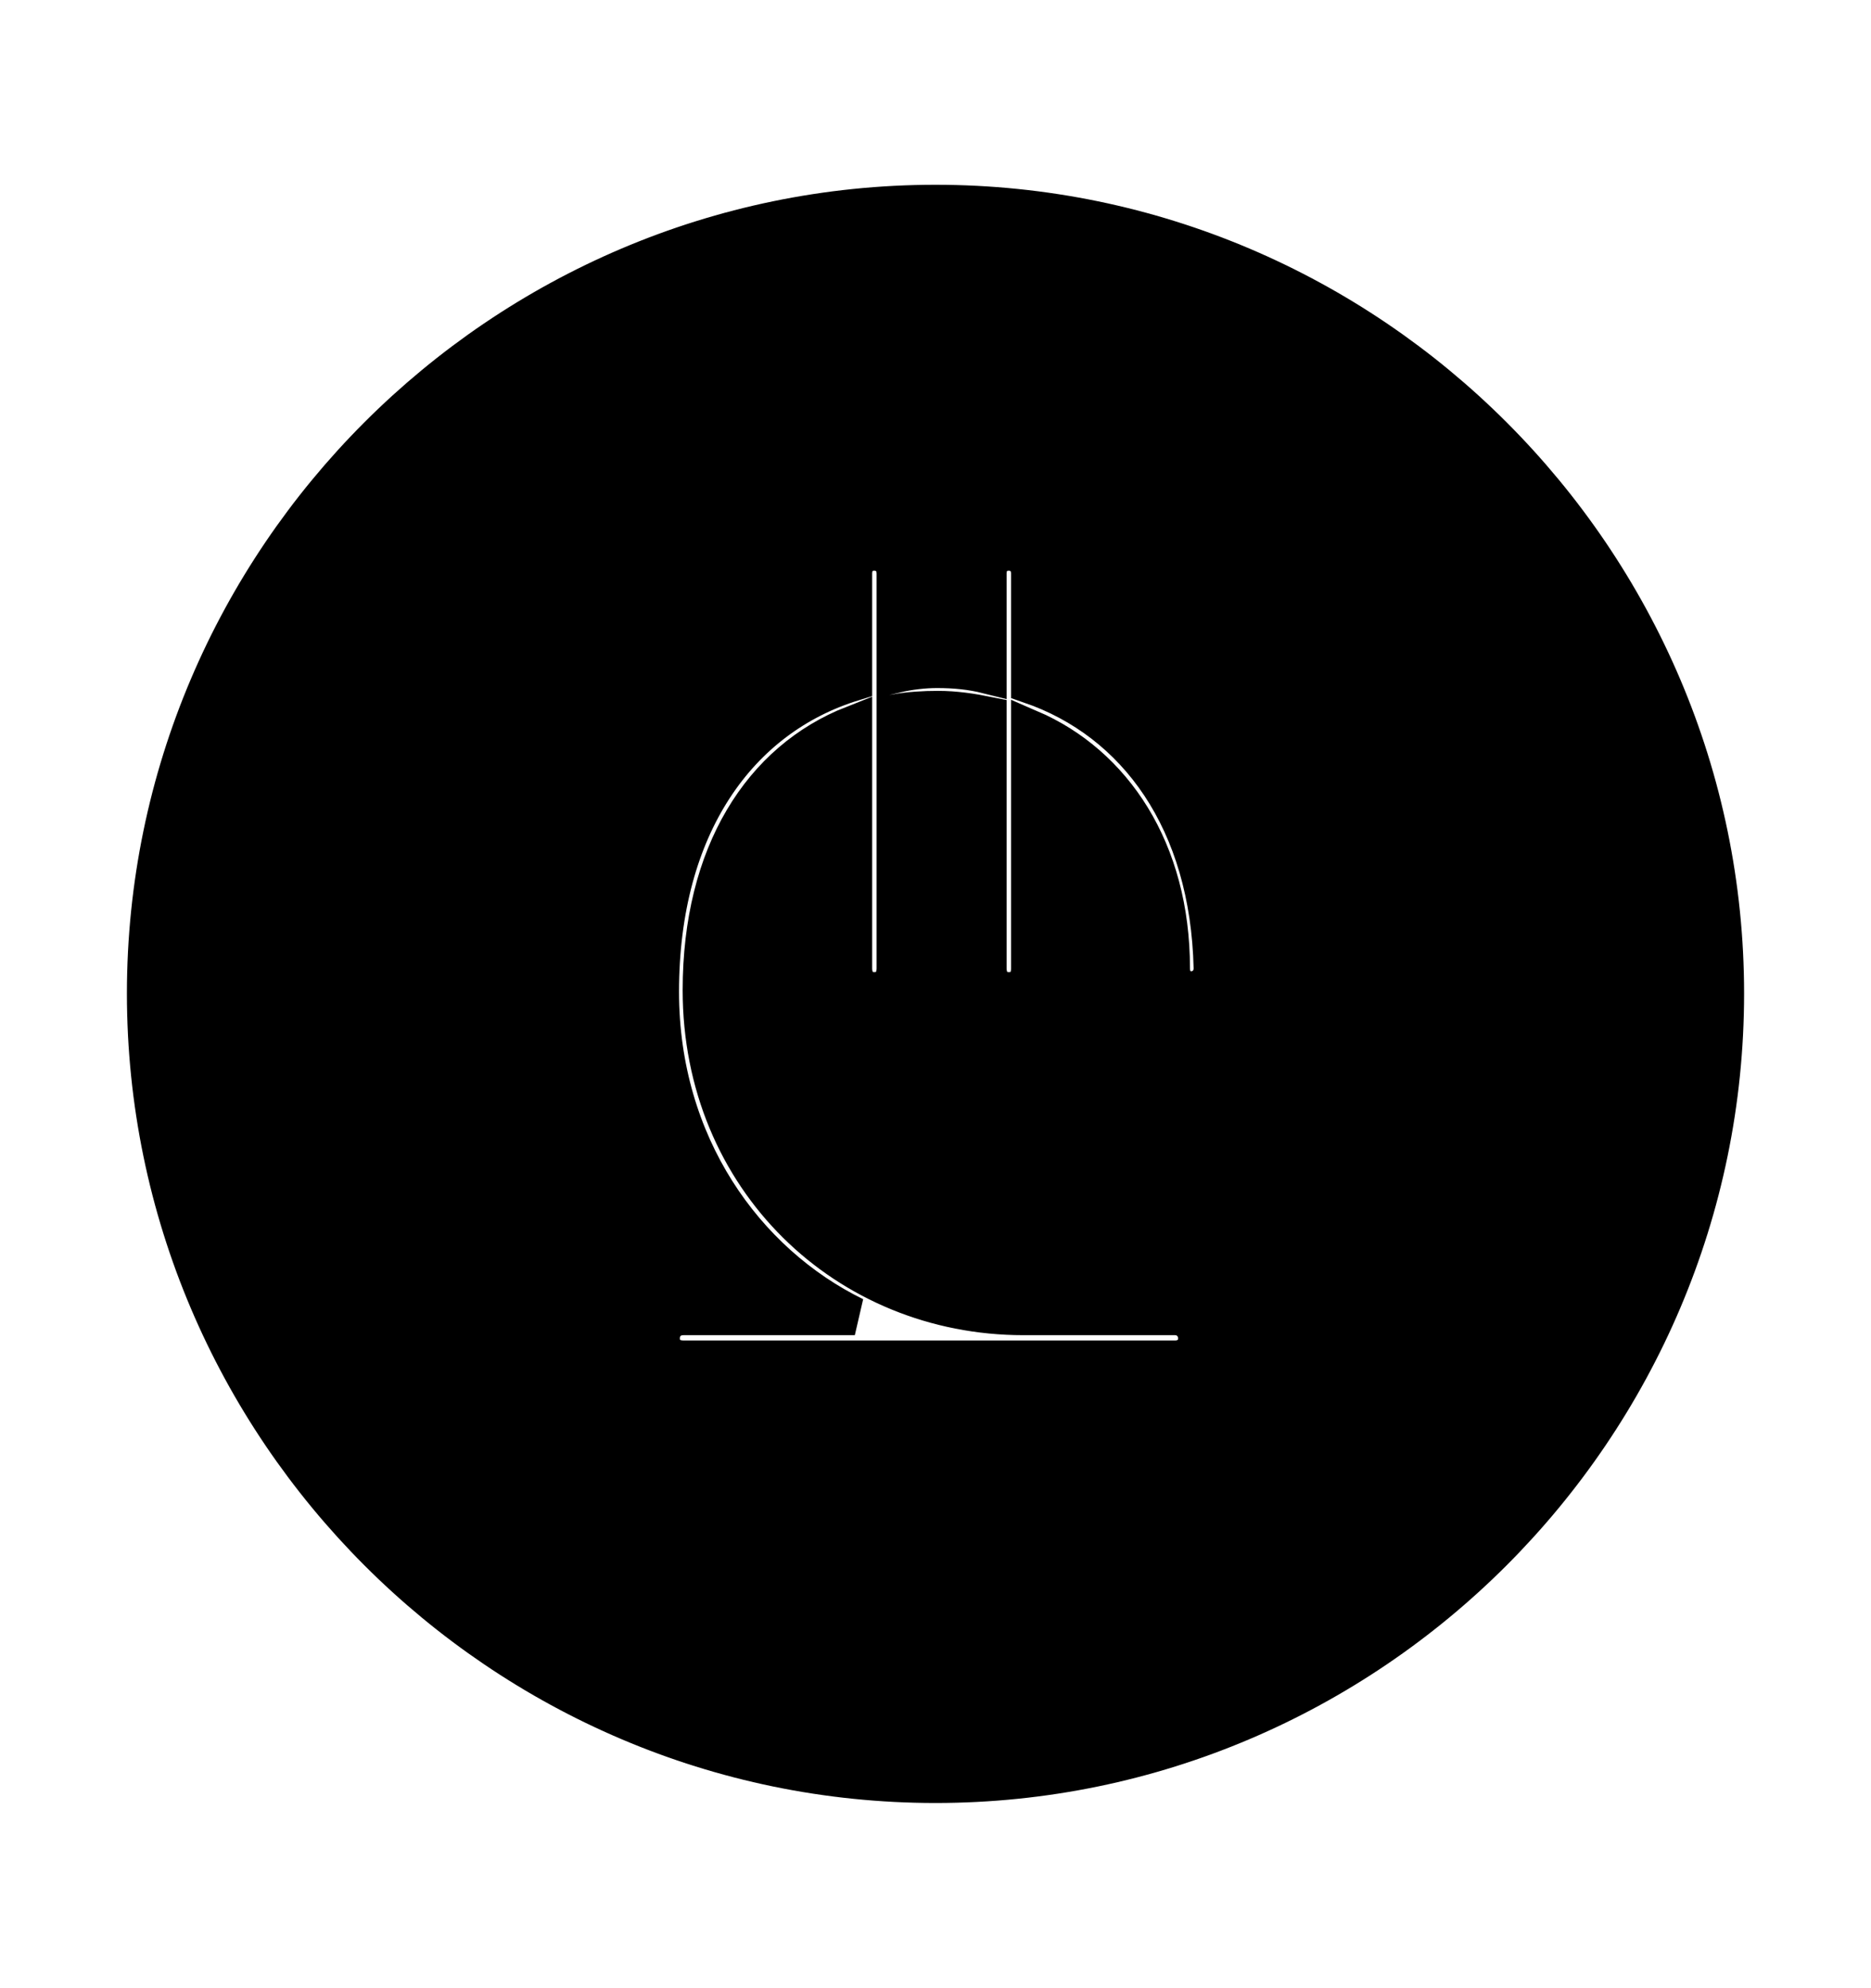 <svg width='49.328px' height='52.4px' direction='ltr' xmlns='http://www.w3.org/2000/svg' version='1.1'>
<g fill-rule='nonzero' transform='scale(1,-1) translate(0,-52.4)'>
<path fill='black' stroke='black' fill-opacity='1.0' stroke-width='1.0' d='
    M 24.664,5.371
    C 36.115,5.371 45.482,14.738 45.482,26.211
    C 45.482,37.662 36.115,47.029 24.664,47.029
    C 13.213,47.029 3.846,37.662 3.846,26.211
    C 3.846,14.738 13.213,5.371 24.664,5.371
    Z
    M 18.025,16.564
    C 17.639,16.564 17.424,16.801 17.424,17.123
    C 17.424,17.424 17.639,17.703 18.025,17.703
    L 22.537,17.703
    C 19.637,19.121 17.402,22.236 17.402,26.254
    C 17.402,30.637 19.486,33.494 22.494,34.418
    L 22.494,37.275
    C 22.494,37.641 22.73,37.855 23.053,37.855
    C 23.354,37.855 23.611,37.641 23.611,37.275
    L 23.611,34.633
    C 23.977,34.719 24.363,34.762 24.707,34.762
    C 25.18,34.762 25.609,34.719 26.039,34.611
    L 26.039,37.275
    C 26.039,37.641 26.275,37.855 26.598,37.855
    C 26.898,37.855 27.156,37.641 27.156,37.275
    L 27.156,34.354
    C 29.971,33.387 31.883,30.744 31.969,26.877
    C 31.969,26.533 31.711,26.297 31.41,26.297
    C 31.109,26.297 30.873,26.512 30.873,26.877
    C 30.873,29.992 29.348,32.248 27.156,33.193
    L 27.156,26.877
    C 27.156,26.49 26.941,26.275 26.598,26.275
    C 26.275,26.275 26.039,26.49 26.039,26.877
    L 26.039,33.537
    C 25.609,33.623 25.18,33.688 24.729,33.688
    C 24.363,33.688 23.977,33.666 23.611,33.602
    L 23.611,26.877
    C 23.611,26.49 23.375,26.275 23.053,26.275
    C 22.73,26.275 22.494,26.49 22.494,26.877
    L 22.494,33.301
    C 20.088,32.355 18.498,29.906 18.498,26.297
    C 18.498,21.312 22.322,17.703 26.984,17.703
    L 30.98,17.703
    C 31.324,17.703 31.561,17.424 31.561,17.123
    C 31.561,16.801 31.324,16.564 30.98,16.564
    Z
' />
</g>
</svg>